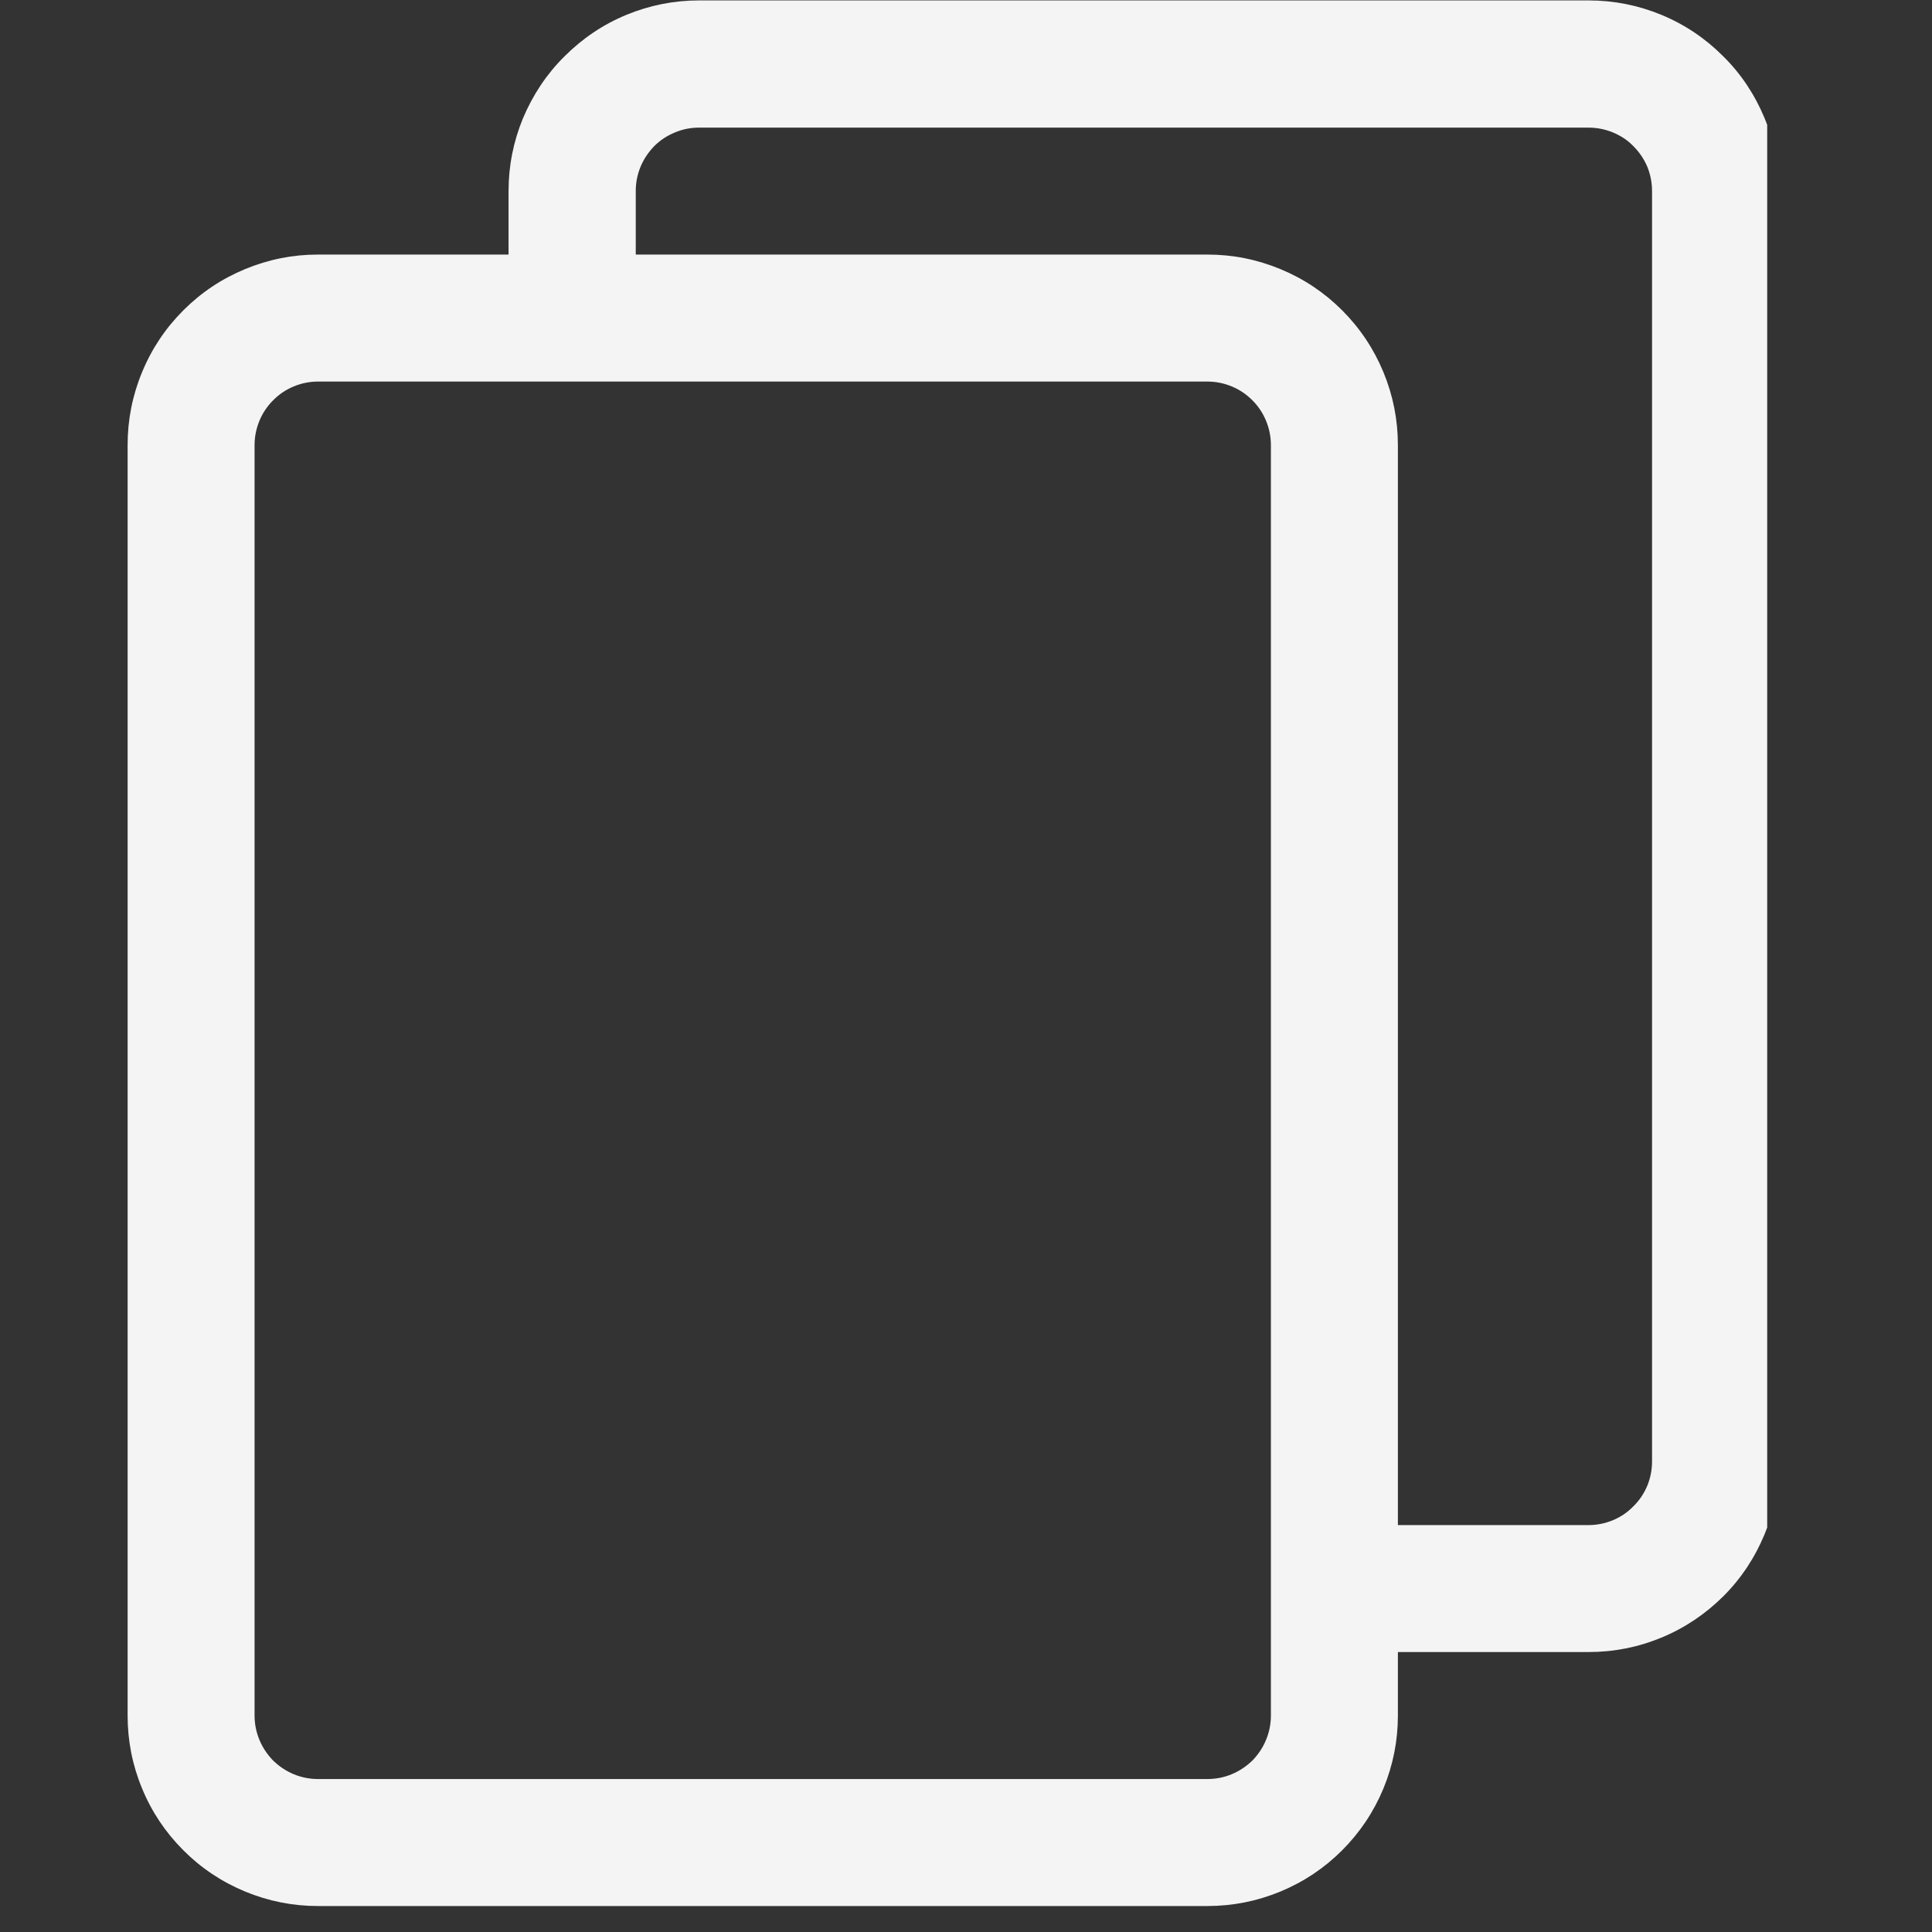 <svg xmlns="http://www.w3.org/2000/svg" xmlns:xlink="http://www.w3.org/1999/xlink" width="50" zoomAndPan="magnify" viewBox="0 0 37.5 37.5" height="50" preserveAspectRatio="xMidYMid meet" version="1.0"><rect x="0" y="0" width="37.5" height="37.5" fill="#333333" stroke="none"/><defs><clipPath id="66189b8372"><path d="M 2.477 0 L 34.301 0 L 34.301 37 L 2.477 37 Z M 2.477 0 " clip-rule="nonzero"/></clipPath></defs><g clip-path="url(#66189b8372)"><path fill="#f4f4f4" d="M 2.477 33.297 C 2.477 33.789 2.57 34.262 2.758 34.715 C 2.945 35.168 3.211 35.566 3.559 35.914 C 3.906 36.262 4.305 36.527 4.758 36.715 C 5.211 36.902 5.684 36.996 6.172 36.996 L 23.434 36.996 C 23.926 36.996 24.398 36.902 24.852 36.715 C 25.305 36.527 25.703 36.262 26.051 35.914 C 26.398 35.566 26.664 35.168 26.852 34.715 C 27.039 34.262 27.133 33.789 27.133 33.297 L 27.133 32.066 L 30.832 32.066 C 31.324 32.066 31.797 31.973 32.25 31.785 C 32.703 31.598 33.102 31.328 33.449 30.984 C 33.797 30.637 34.062 30.234 34.25 29.781 C 34.438 29.328 34.531 28.859 34.531 28.367 L 34.531 3.707 C 34.531 3.219 34.438 2.746 34.25 2.293 C 34.062 1.84 33.797 1.438 33.449 1.094 C 33.102 0.746 32.703 0.477 32.25 0.289 C 31.797 0.102 31.324 0.008 30.832 0.008 L 13.57 0.008 C 13.082 0.008 12.609 0.102 12.156 0.289 C 11.703 0.477 11.305 0.746 10.957 1.094 C 10.609 1.438 10.344 1.84 10.152 2.293 C 9.965 2.746 9.871 3.219 9.871 3.707 L 9.871 4.941 L 6.172 4.941 C 5.684 4.941 5.211 5.035 4.758 5.223 C 4.305 5.41 3.906 5.676 3.559 6.023 C 3.211 6.371 2.945 6.77 2.758 7.223 C 2.57 7.676 2.477 8.148 2.477 8.641 Z M 12.34 3.707 C 12.34 3.543 12.371 3.387 12.434 3.234 C 12.496 3.086 12.586 2.953 12.699 2.836 C 12.816 2.719 12.949 2.633 13.102 2.57 C 13.25 2.508 13.406 2.477 13.57 2.477 L 30.832 2.477 C 30.996 2.477 31.152 2.508 31.305 2.57 C 31.457 2.633 31.59 2.719 31.703 2.836 C 31.82 2.953 31.91 3.086 31.973 3.234 C 32.035 3.387 32.066 3.543 32.066 3.707 L 32.066 28.367 C 32.066 28.531 32.035 28.688 31.973 28.84 C 31.91 28.988 31.82 29.125 31.703 29.238 C 31.59 29.355 31.457 29.445 31.305 29.508 C 31.152 29.57 30.996 29.602 30.832 29.602 L 27.133 29.602 L 27.133 8.641 C 27.133 8.148 27.039 7.676 26.852 7.223 C 26.664 6.77 26.398 6.371 26.051 6.023 C 25.703 5.676 25.305 5.41 24.852 5.223 C 24.398 5.035 23.926 4.941 23.434 4.941 L 12.34 4.941 Z M 4.941 8.641 C 4.941 8.477 4.973 8.32 5.035 8.168 C 5.098 8.016 5.188 7.883 5.301 7.77 C 5.418 7.652 5.551 7.562 5.703 7.5 C 5.852 7.438 6.012 7.406 6.172 7.406 L 23.434 7.406 C 23.598 7.406 23.758 7.438 23.906 7.5 C 24.059 7.562 24.191 7.652 24.309 7.77 C 24.422 7.883 24.512 8.016 24.574 8.168 C 24.637 8.32 24.668 8.477 24.668 8.641 L 24.668 33.297 C 24.668 33.461 24.637 33.621 24.574 33.77 C 24.512 33.922 24.422 34.055 24.309 34.172 C 24.191 34.285 24.059 34.375 23.906 34.438 C 23.758 34.5 23.598 34.531 23.434 34.531 L 6.172 34.531 C 6.012 34.531 5.852 34.5 5.703 34.438 C 5.551 34.375 5.418 34.285 5.301 34.172 C 5.188 34.055 5.098 33.922 5.035 33.77 C 4.973 33.621 4.941 33.461 4.941 33.297 Z M 4.941 8.641 " fill-opacity="1" fill-rule="nonzero"/></g></svg>